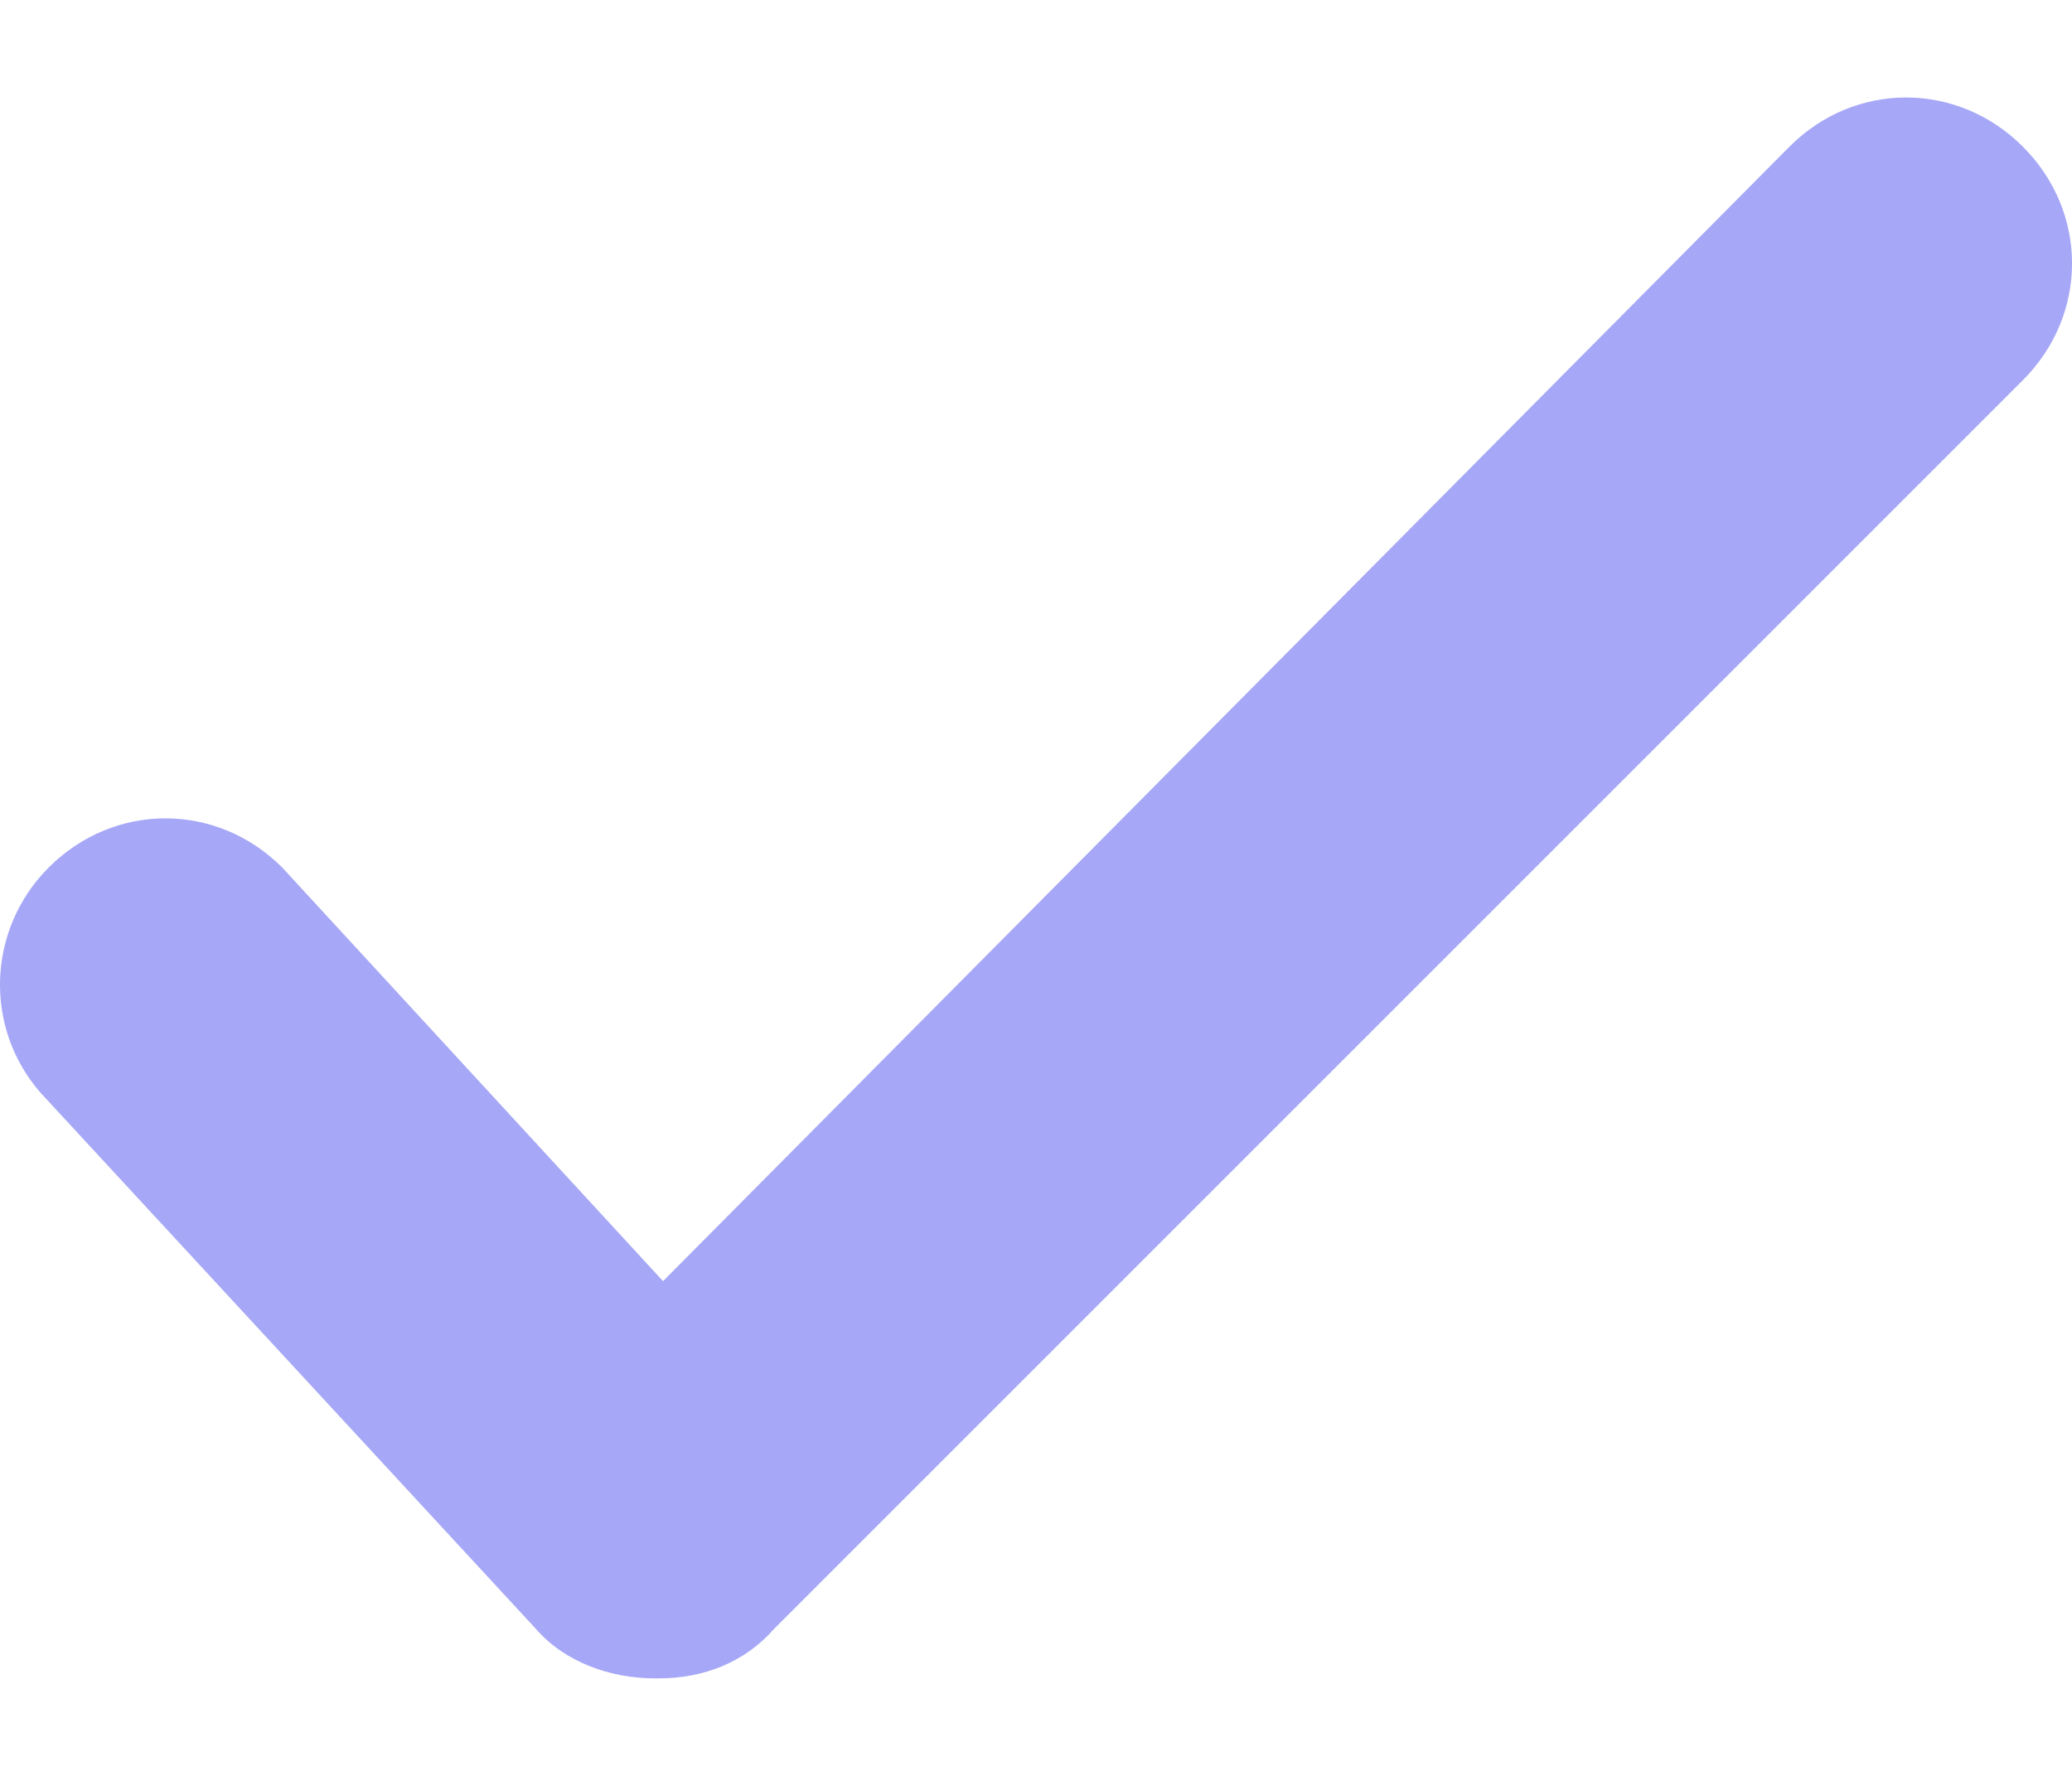 <svg width="14" height="12" viewBox="0 0 14 12" fill="none" xmlns="http://www.w3.org/2000/svg">
<path d="M1.907 5.862C1.464 5.419 0.772 5.419 0.329 5.862C-0.086 6.277 -0.113 6.941 0.274 7.384L3.623 11.009C3.816 11.23 4.121 11.341 4.425 11.341H4.453C4.757 11.341 5.034 11.23 5.228 11.009L13.668 2.569C14.111 2.126 14.111 1.434 13.668 0.991C13.225 0.548 12.533 0.548 12.091 0.991L4.48 8.657L1.907 5.862Z" fill="#A6A7F7"/>
</svg>
